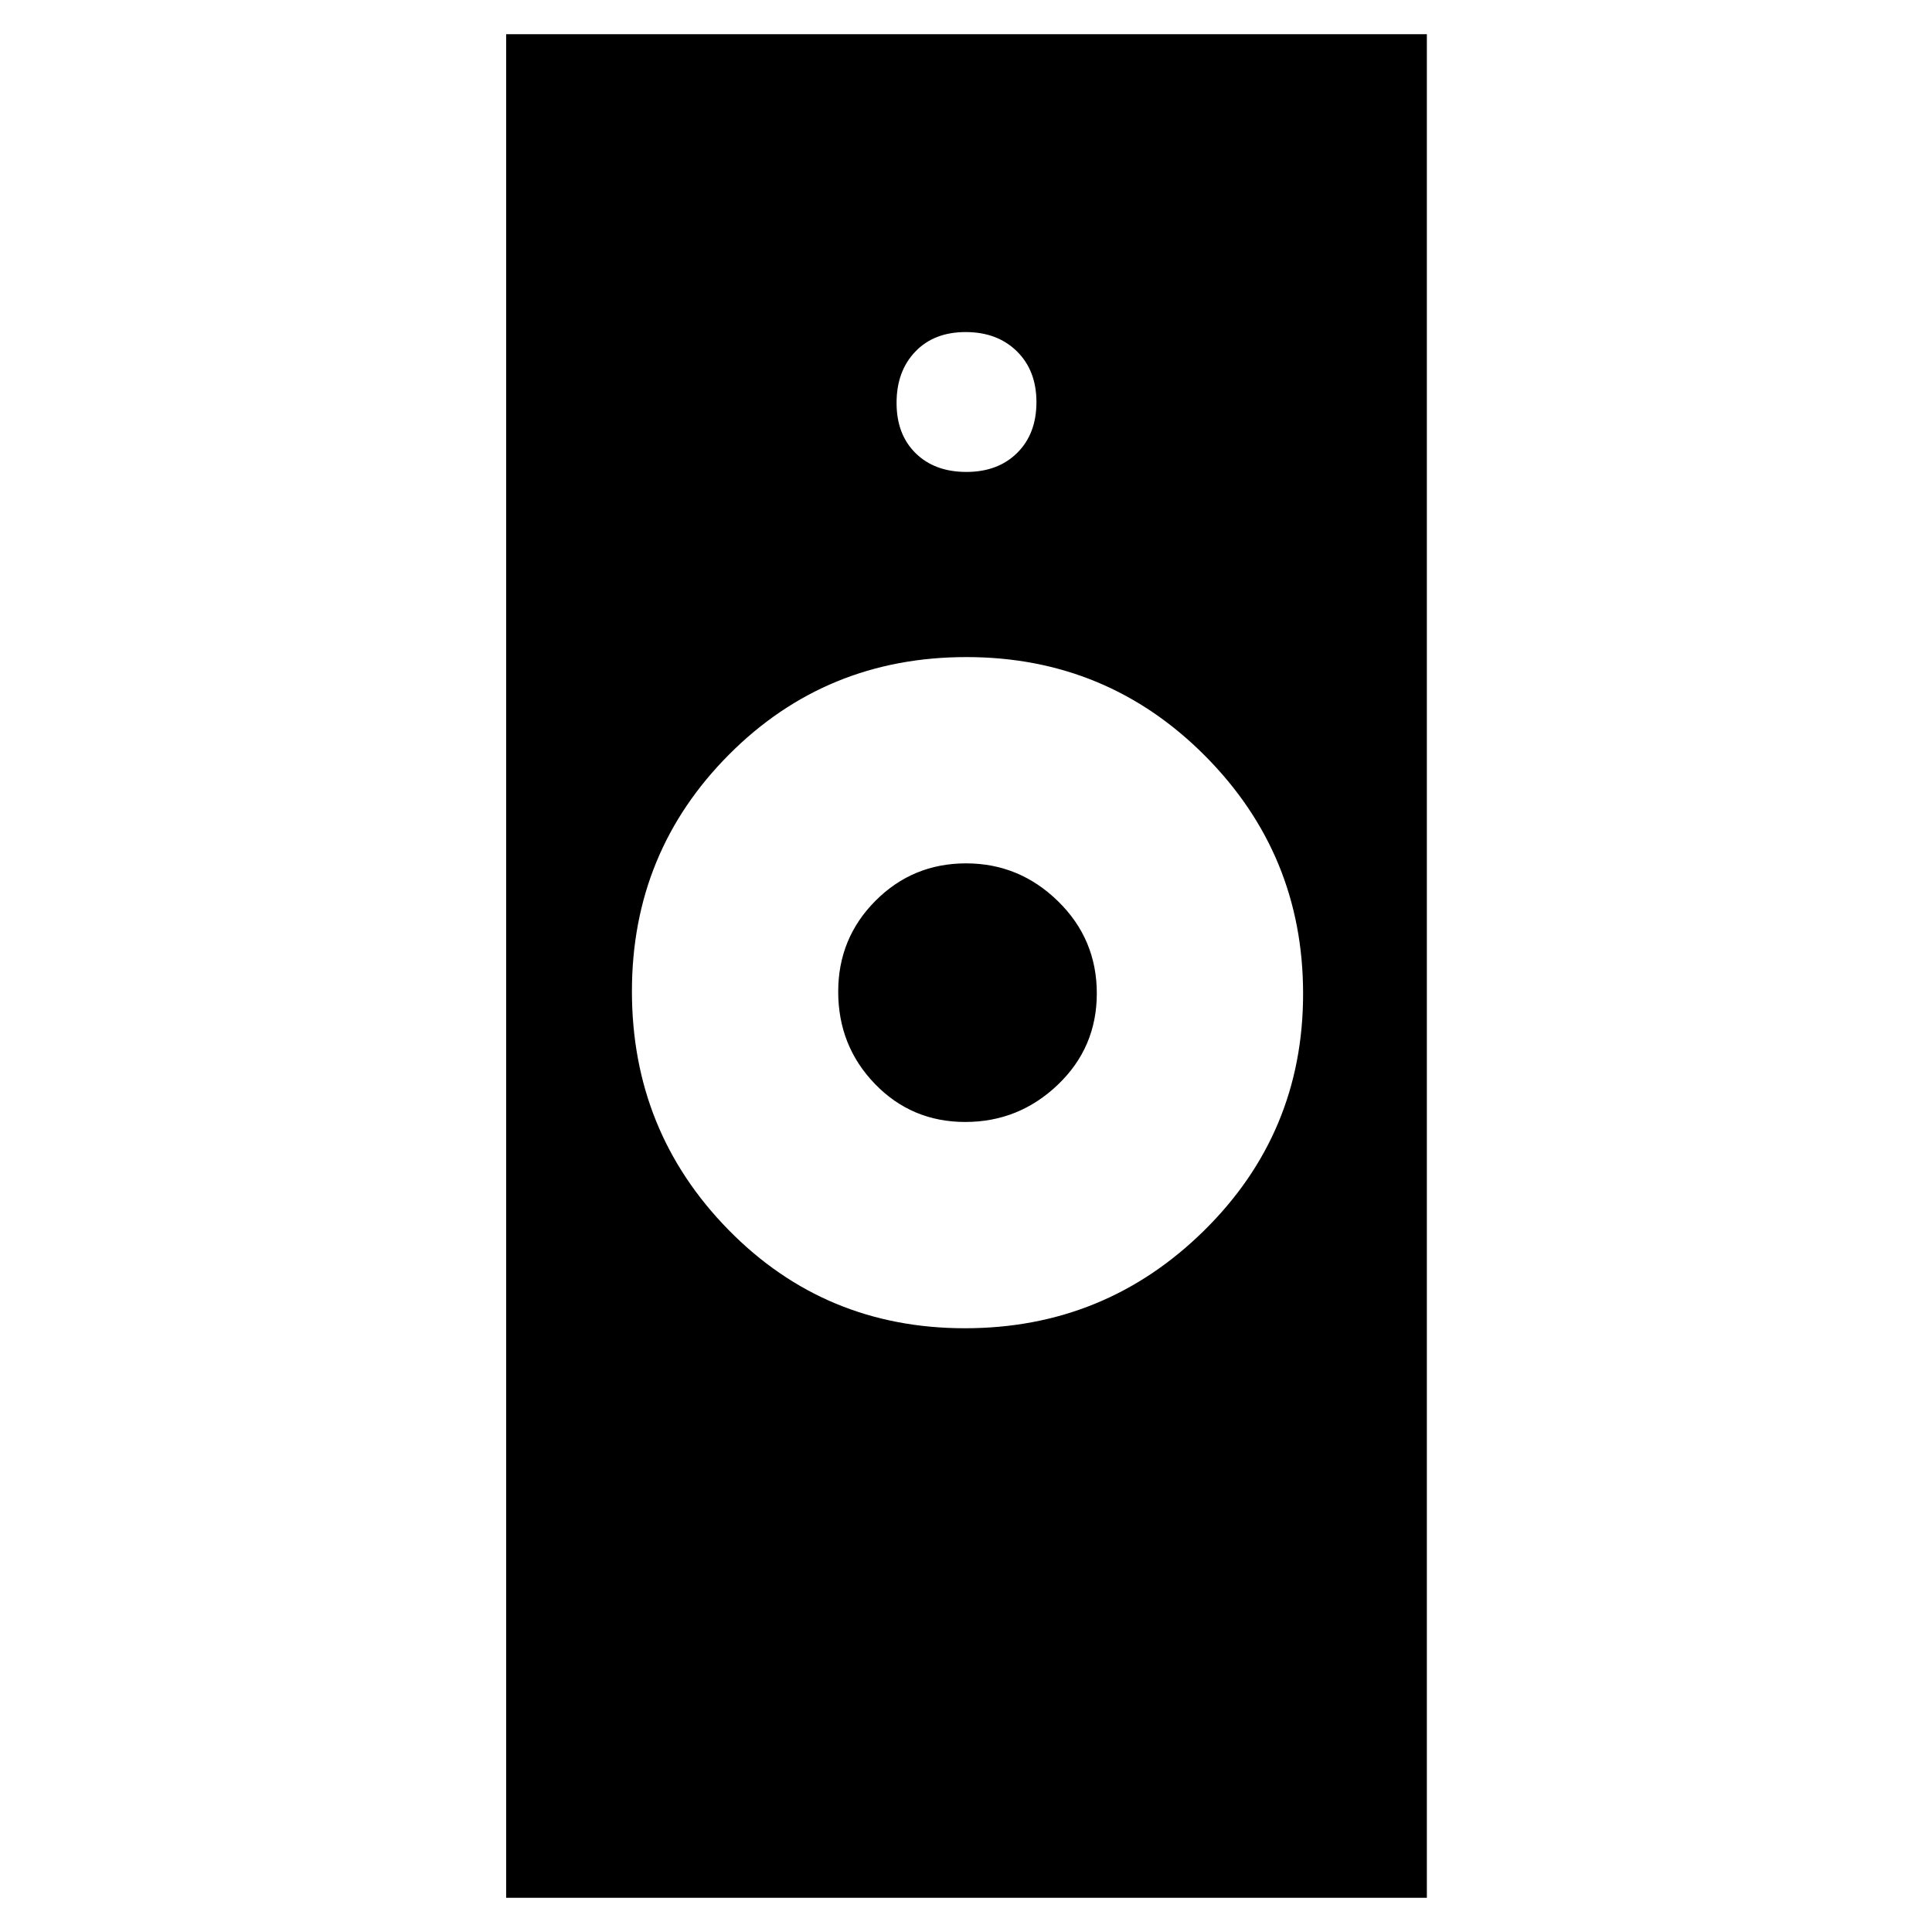 <svg xmlns="http://www.w3.org/2000/svg" height="48" viewBox="0 -960 960 960" width="48"><path d="M479.47-300q69.56 0 118.79-48.49 49.24-48.48 49.24-117.75 0-69.26-48.79-118.26-48.8-49-118.5-49-69.71 0-117.96 48.43Q314-536.63 314-467.44q0 69.61 47.96 118.52Q409.91-300 479.47-300ZM251.5-17v-926H709v926H251.5Zm228.15-385.5q-26.62 0-44.89-18.89-18.26-18.89-18.26-45.87 0-26.57 18.53-45.16 18.53-18.58 45-18.58t45.72 18.84Q545-493.32 545-466.41T525.63-421q-19.37 18.5-45.98 18.5Zm.53-323q15.72 0 25.27-9.48 9.55-9.47 9.55-25.2 0-15.72-9.73-25.27-9.72-9.55-25.45-9.55-15.72 0-25.02 9.73-9.3 9.72-9.3 25.45 0 15.72 9.48 25.02 9.47 9.3 25.2 9.3Z"/></svg>